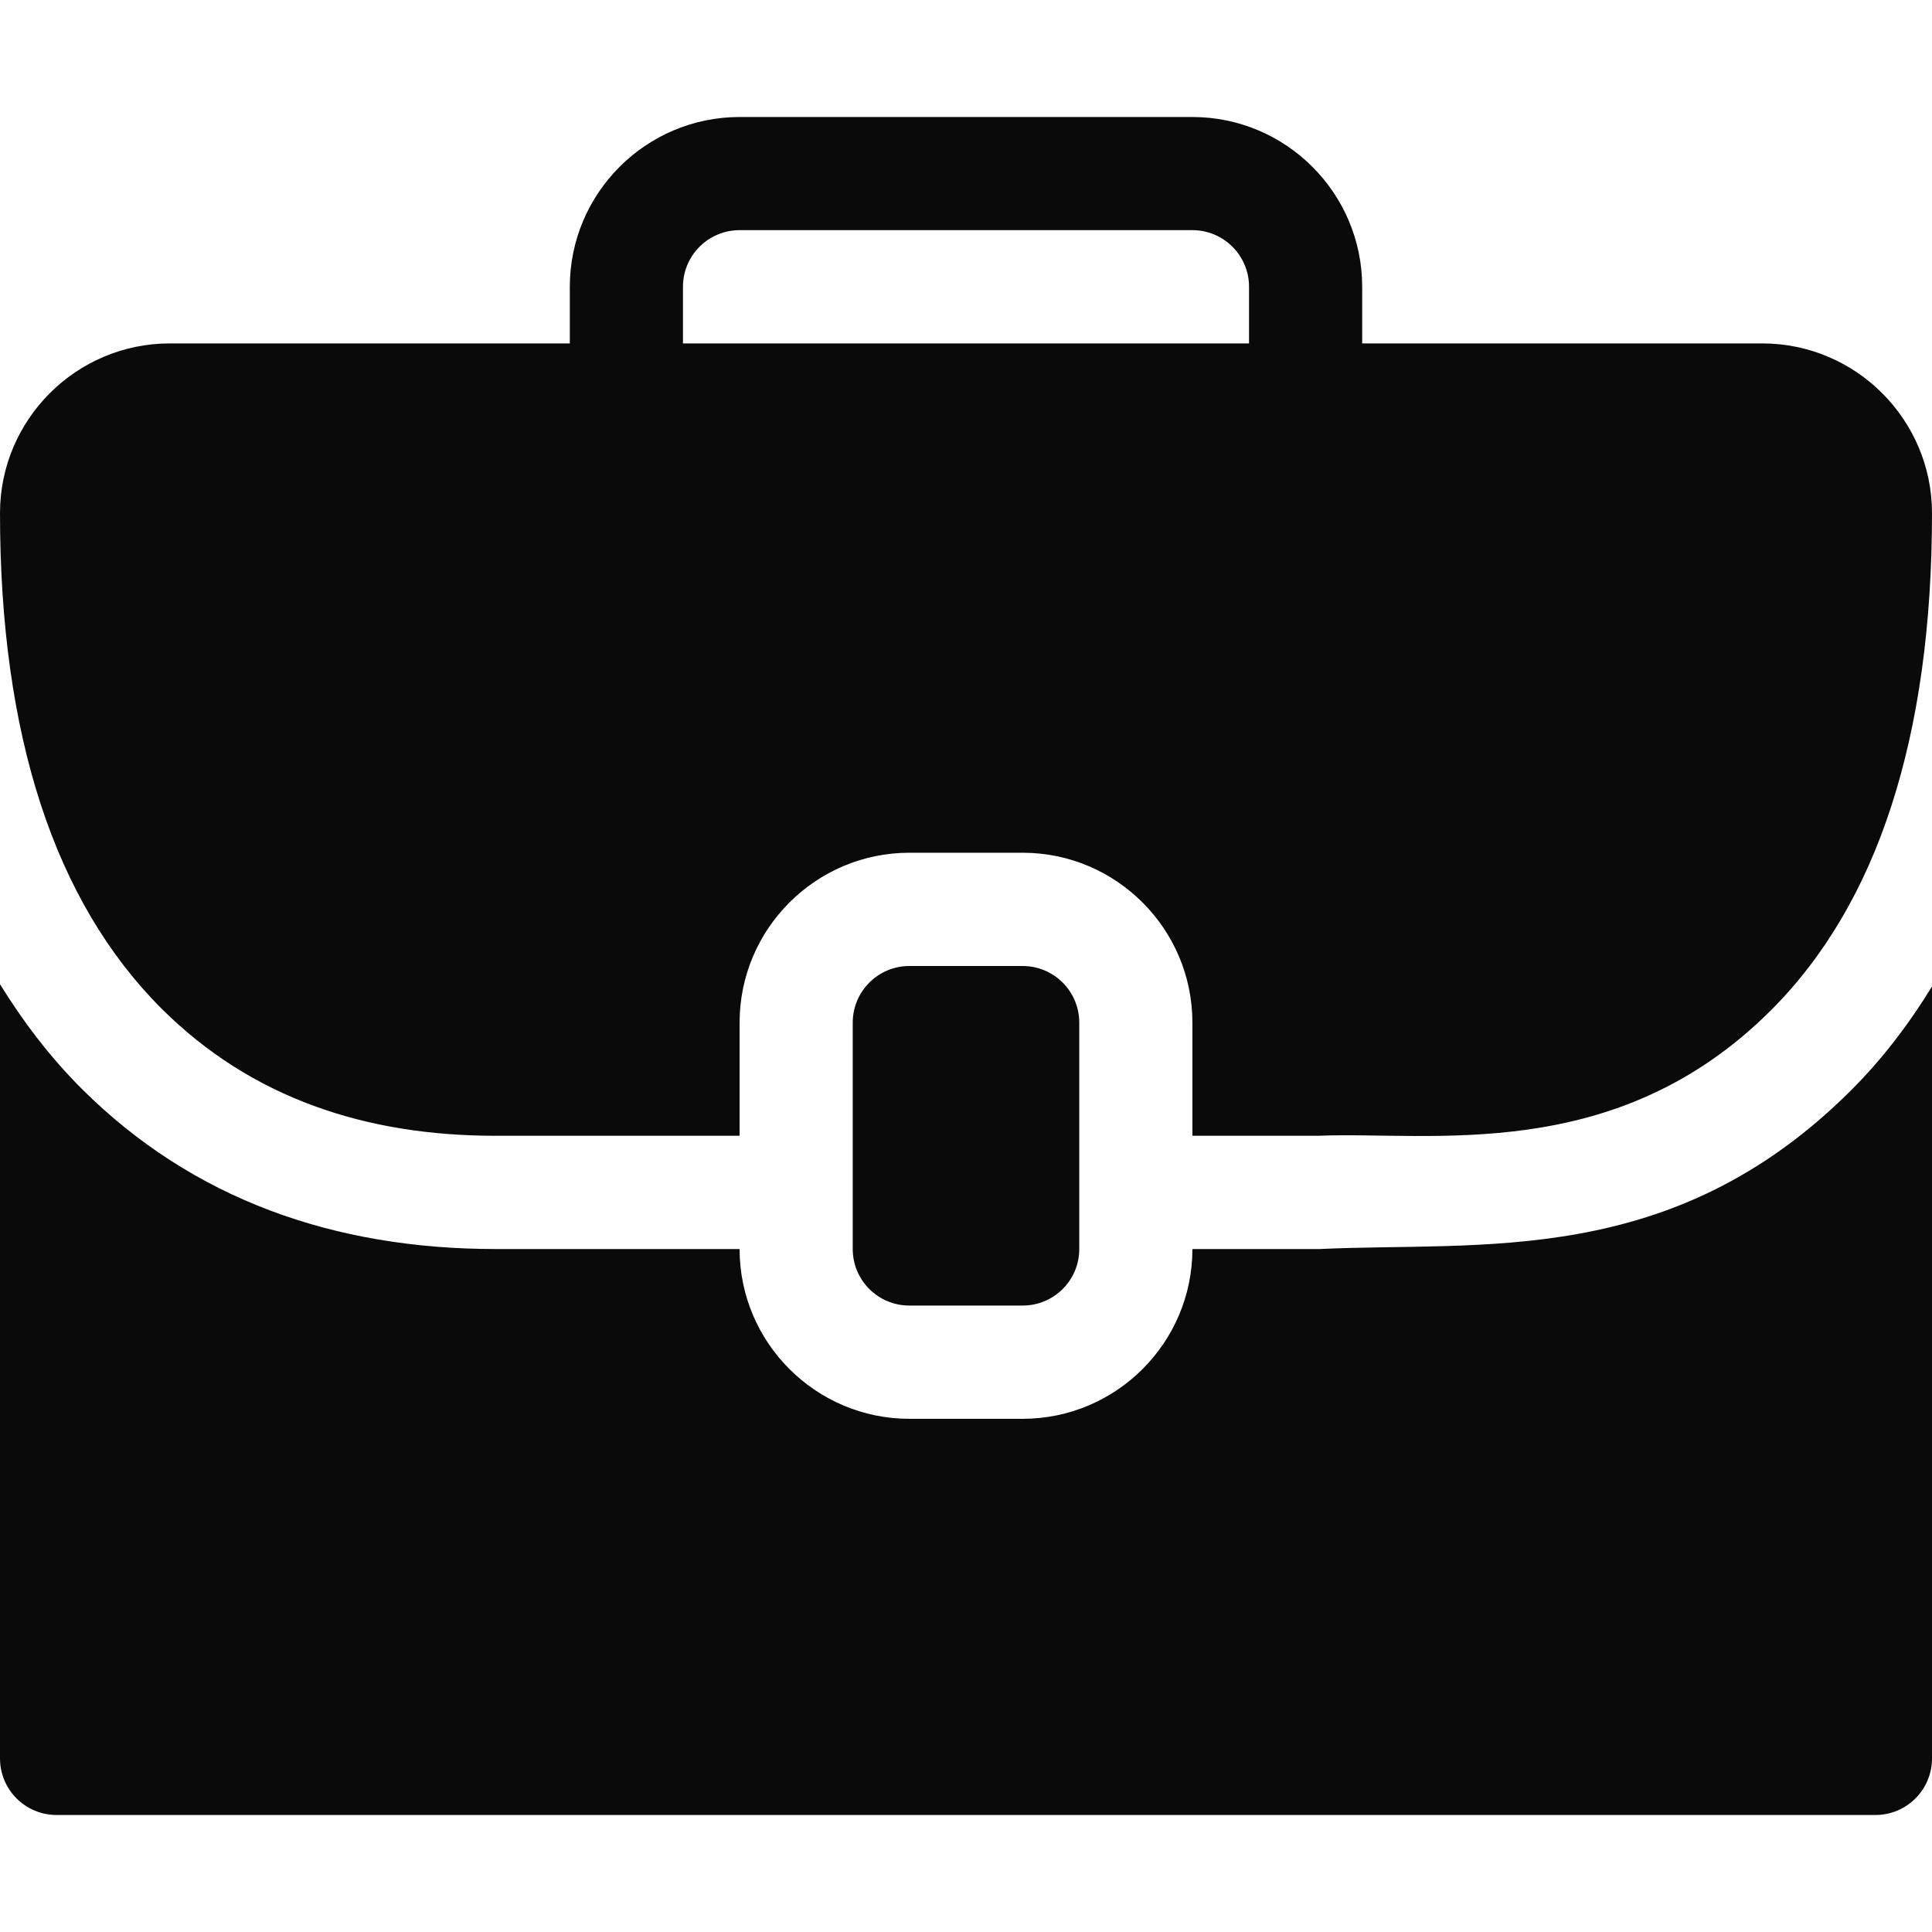 <svg width="16" height="16" viewBox="0 0 16 16" fill="none" xmlns="http://www.w3.org/2000/svg">
<g clip-path="url(#clip0_51_1232)">
<path d="M8.469 10.812C8.728 10.812 8.938 10.603 8.938 10.344V8.469C8.938 8.21 8.728 8 8.469 8H7.531C7.272 8 7.062 8.21 7.062 8.469V10.344C7.062 10.603 7.272 10.812 7.531 10.812H8.469Z" fill="#0A0A0A"/>
<path d="M14.594 2.844H11.281C11.281 2.749 11.281 2.281 11.281 2.375C11.281 1.6 10.65 0.969 9.875 0.969C9.773 0.969 5.986 0.969 6.125 0.969C5.35 0.969 4.719 1.6 4.719 2.375C4.719 2.469 4.719 2.938 4.719 2.844H1.406C0.631 2.844 0 3.475 0 4.25C0 5.168 0.113 5.972 0.336 6.657C0.559 7.342 0.894 7.909 1.337 8.352C2.084 9.097 3.034 9.406 4.102 9.406H6.125C6.125 9.312 6.125 8.374 6.125 8.469C6.125 7.693 6.756 7.062 7.531 7.062C7.626 7.062 8.563 7.062 8.469 7.062C9.244 7.062 9.875 7.693 9.875 8.469C9.875 8.563 9.875 9.501 9.875 9.406H10.916C11.85 9.367 13.376 9.651 14.662 8.371C15.106 7.929 15.441 7.362 15.664 6.673C15.887 5.985 16 5.176 16 4.25C16 3.475 15.369 2.844 14.594 2.844ZM5.656 2.375C5.656 2.116 5.866 1.906 6.125 1.906H9.875C10.134 1.906 10.344 2.116 10.344 2.375C10.344 2.469 10.344 2.938 10.344 2.844H5.656C5.656 2.749 5.656 2.281 5.656 2.375Z" fill="#0A0A0A"/>
<path d="M10.929 10.344H9.875C9.875 11.119 9.244 11.75 8.469 11.75C8.374 11.75 7.437 11.75 7.531 11.75C6.756 11.75 6.125 11.119 6.125 10.344C6.018 10.344 3.99 10.344 4.106 10.344C2.769 10.344 1.595 9.933 0.675 9.015C0.415 8.755 0.193 8.463 0 8.151V14.562C0 14.822 0.21 15.031 0.469 15.031H15.531C15.79 15.031 16 14.822 16 14.562V8.17C15.805 8.487 15.582 8.779 15.324 9.035C13.845 10.507 12.27 10.28 10.929 10.344Z" fill="#0A0A0A"/>
</g>
<defs>
<clipPath id="clip0_51_1232">
<rect width="16" height="16" fill="white"/>
</clipPath>
</defs>
</svg>
